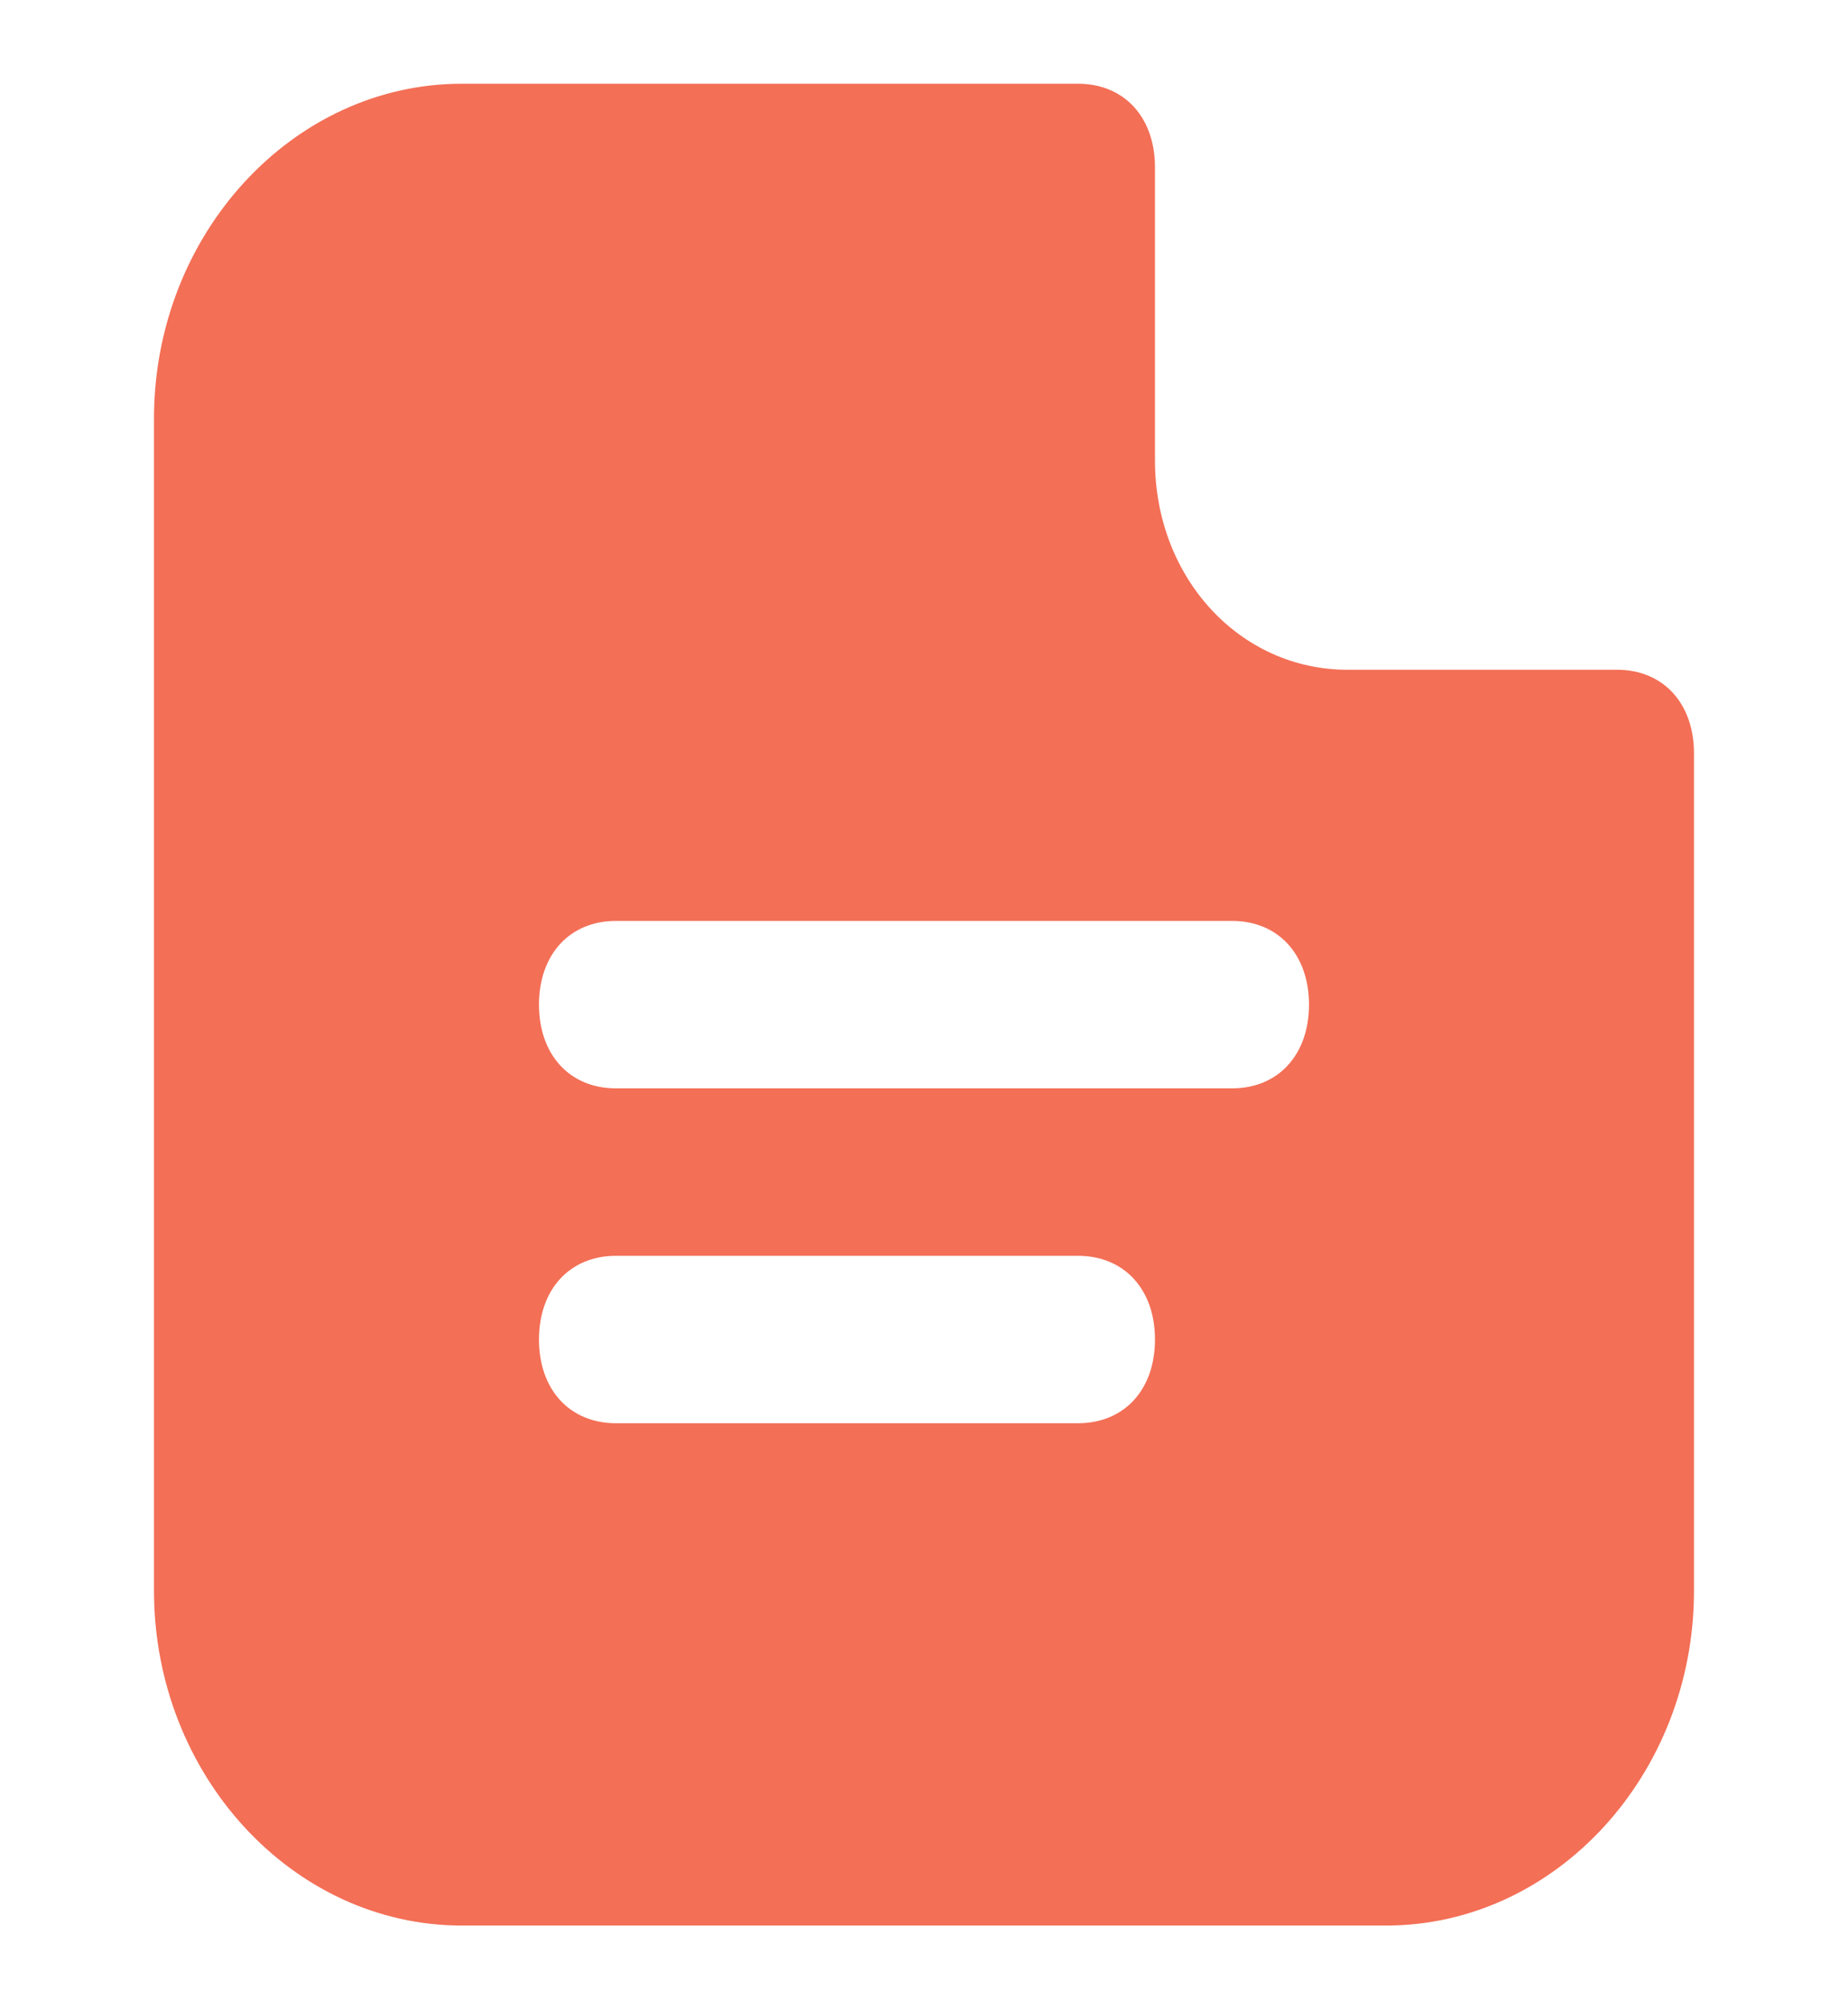 <svg width="92" height="100" viewBox="0 0 92 100" fill="none" xmlns="http://www.w3.org/2000/svg">
<path d="M67.083 33.333C61.716 33.333 57.499 28.75 57.499 22.917V8.333C57.499 5.833 55.966 4.167 53.666 4.167H22.999C14.566 4.167 7.666 11.667 7.666 20.833V79.167C7.666 88.333 14.566 95.833 22.999 95.833H68.999C77.433 95.833 84.333 88.333 84.333 79.167V37.5C84.333 35 82.799 33.333 80.499 33.333H67.083ZM53.666 70.833H30.666C28.366 70.833 26.833 69.167 26.833 66.667C26.833 64.167 28.366 62.5 30.666 62.5H53.666C55.966 62.5 57.499 64.167 57.499 66.667C57.499 69.167 55.966 70.833 53.666 70.833ZM61.333 54.167H30.666C28.366 54.167 26.833 52.5 26.833 50C26.833 47.5 28.366 45.833 30.666 45.833H61.333C63.633 45.833 65.166 47.5 65.166 50C65.166 52.5 63.633 54.167 61.333 54.167Z" fill="#F36F56"/>
</svg>
